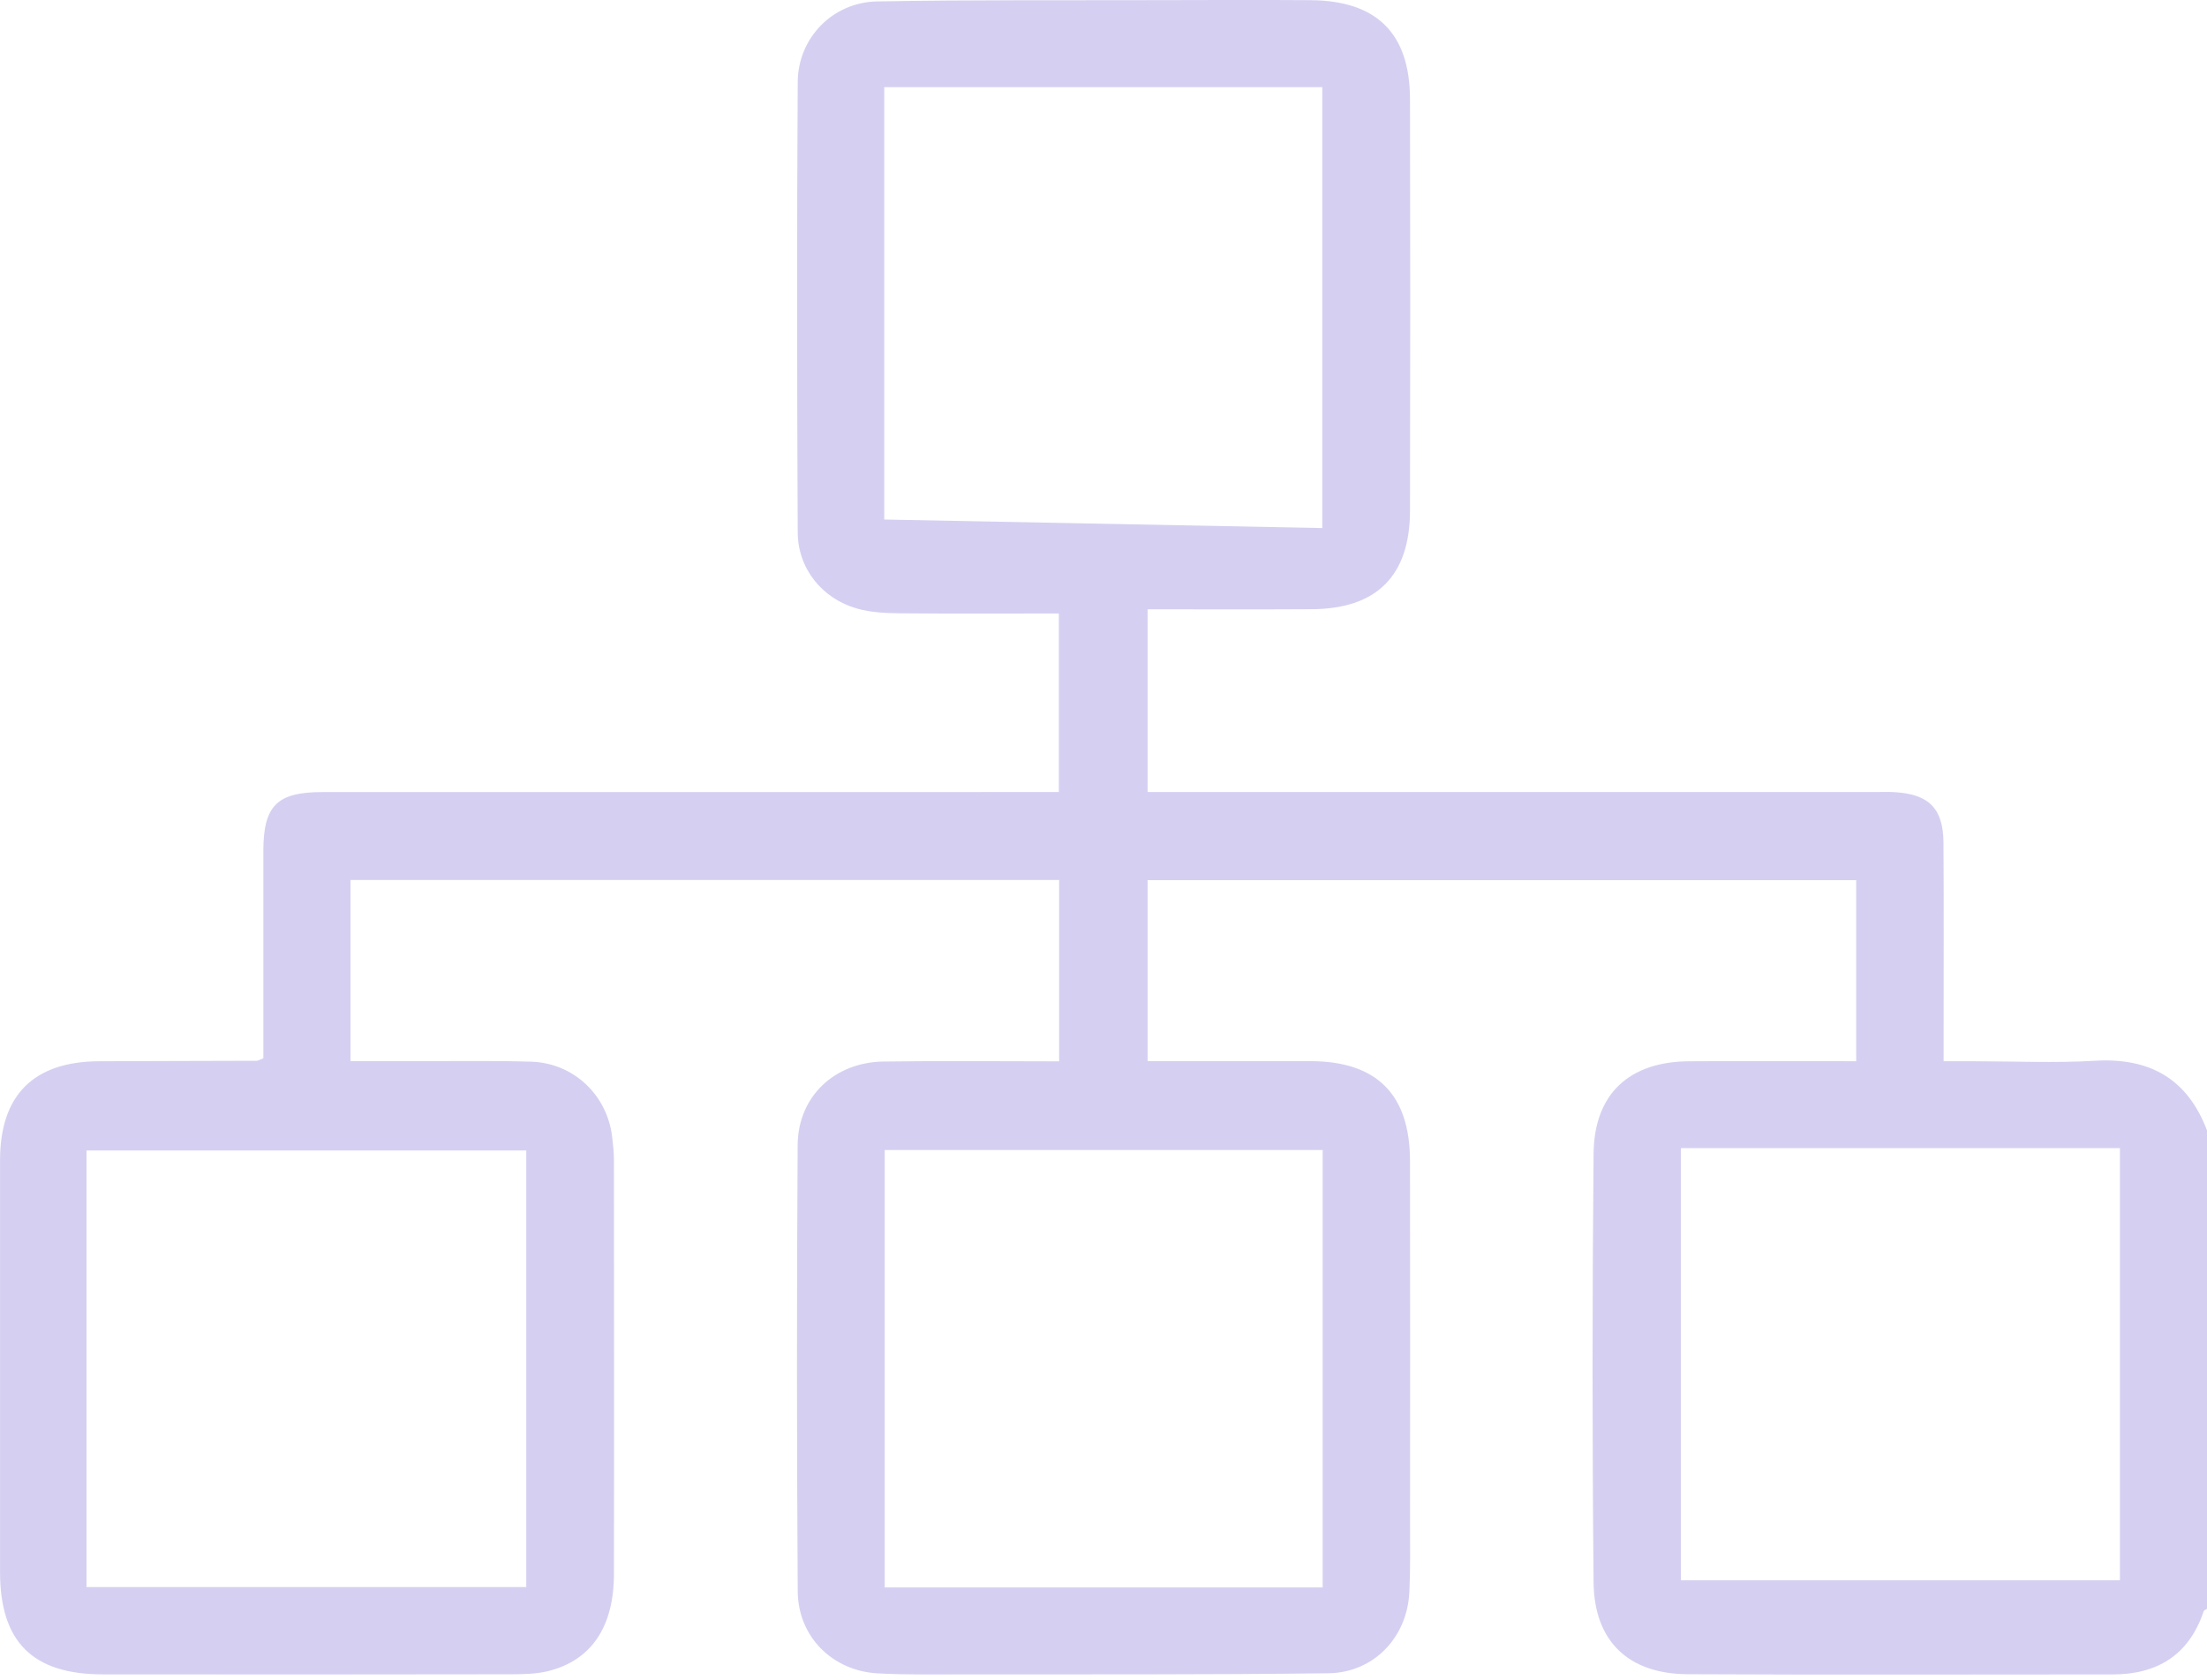 <svg width="67" height="51" viewBox="0 0 67 51" fill="none" xmlns="http://www.w3.org/2000/svg">
<g clip-path="url(#clip0_728_3647)">
<path d="M67.001 48.842C66.966 48.864 66.911 48.879 66.901 48.909C66.454 50.245 65.491 50.834 64.12 50.832C59.823 50.832 55.528 50.847 51.231 50.825C49.443 50.815 48.396 49.829 48.378 48.039C48.336 43.699 48.337 39.359 48.378 35.021C48.395 33.204 49.461 32.23 51.277 32.217C52.953 32.206 54.628 32.215 56.35 32.215V26.719H34.839V32.213C35.718 32.213 36.583 32.213 37.448 32.213C38.233 32.213 39.019 32.209 39.803 32.213C41.801 32.225 42.801 33.225 42.805 35.239C42.813 38.903 42.808 42.566 42.807 46.23C42.807 46.928 42.819 47.626 42.786 48.323C42.723 49.703 41.712 50.777 40.326 50.796C36.642 50.842 32.956 50.827 29.27 50.831C28.398 50.831 27.525 50.846 26.654 50.8C25.275 50.727 24.225 49.691 24.217 48.304C24.188 43.79 24.187 39.277 24.215 34.762C24.225 33.29 25.329 32.248 26.822 32.225C28.584 32.199 30.346 32.219 32.153 32.219V26.715H10.642V32.212C11.438 32.212 12.216 32.211 12.993 32.212C14.039 32.215 15.087 32.196 16.133 32.23C17.418 32.274 18.434 33.242 18.585 34.516C18.613 34.753 18.638 34.993 18.638 35.232C18.64 39.42 18.647 43.606 18.638 47.794C18.634 49.388 17.952 50.398 16.658 50.726C16.284 50.821 15.882 50.826 15.492 50.827C11.37 50.834 7.249 50.835 3.126 50.83C0.988 50.83 0.002 49.843 0.001 47.724C0.001 43.559 -0.001 39.394 0.001 35.228C0.001 33.241 1.018 32.225 3.019 32.216C4.611 32.208 6.202 32.208 7.794 32.202C7.834 32.202 7.873 32.174 7.995 32.127C7.995 31.535 7.995 30.911 7.995 30.286C7.995 28.804 7.994 27.32 7.995 25.837C7.996 24.46 8.404 24.045 9.789 24.045C16.941 24.043 24.095 24.044 31.247 24.044C31.529 24.044 31.811 24.044 32.144 24.044V18.624C30.516 18.624 28.908 18.633 27.301 18.618C26.871 18.614 26.424 18.591 26.013 18.473C24.956 18.169 24.222 17.262 24.217 16.162C24.195 11.604 24.189 7.046 24.217 2.489C24.226 1.144 25.284 0.067 26.628 0.043C29.509 -0.008 32.388 0.012 35.266 0.004C36.771 -6.0809e-05 38.275 -0.005 39.781 0.005C41.796 0.018 42.801 1.011 42.805 3.012C42.815 7.178 42.815 11.343 42.805 15.508C42.801 17.479 41.793 18.483 39.829 18.494C38.177 18.504 36.526 18.497 34.839 18.497V24.044H35.69C42.755 24.044 49.822 24.044 56.887 24.044C57.105 24.044 57.324 24.035 57.542 24.049C58.566 24.117 58.993 24.549 59 25.581C59.013 27.544 59.004 29.507 59.004 31.47C59.004 31.686 59.004 31.902 59.004 32.216H59.928C61.149 32.216 62.373 32.274 63.592 32.202C65.258 32.103 66.404 32.742 67.001 34.318V48.843V48.842ZM2.627 48.18H15.976V34.925H2.627V48.18ZM40.153 48.19V34.912H26.858V48.19H40.153ZM26.844 2.646V15.771C31.301 15.859 35.716 15.944 40.142 16.03V2.646H26.844ZM51.029 34.854V47.974H64.356V34.854H51.029Z" fill="#D5D0F1"/>
</g>
<defs>
<clipPath id="clip0_728_3647">
<rect width="67" height="50.838" fill="white"/>
</clipPath>
</defs>
</svg>
